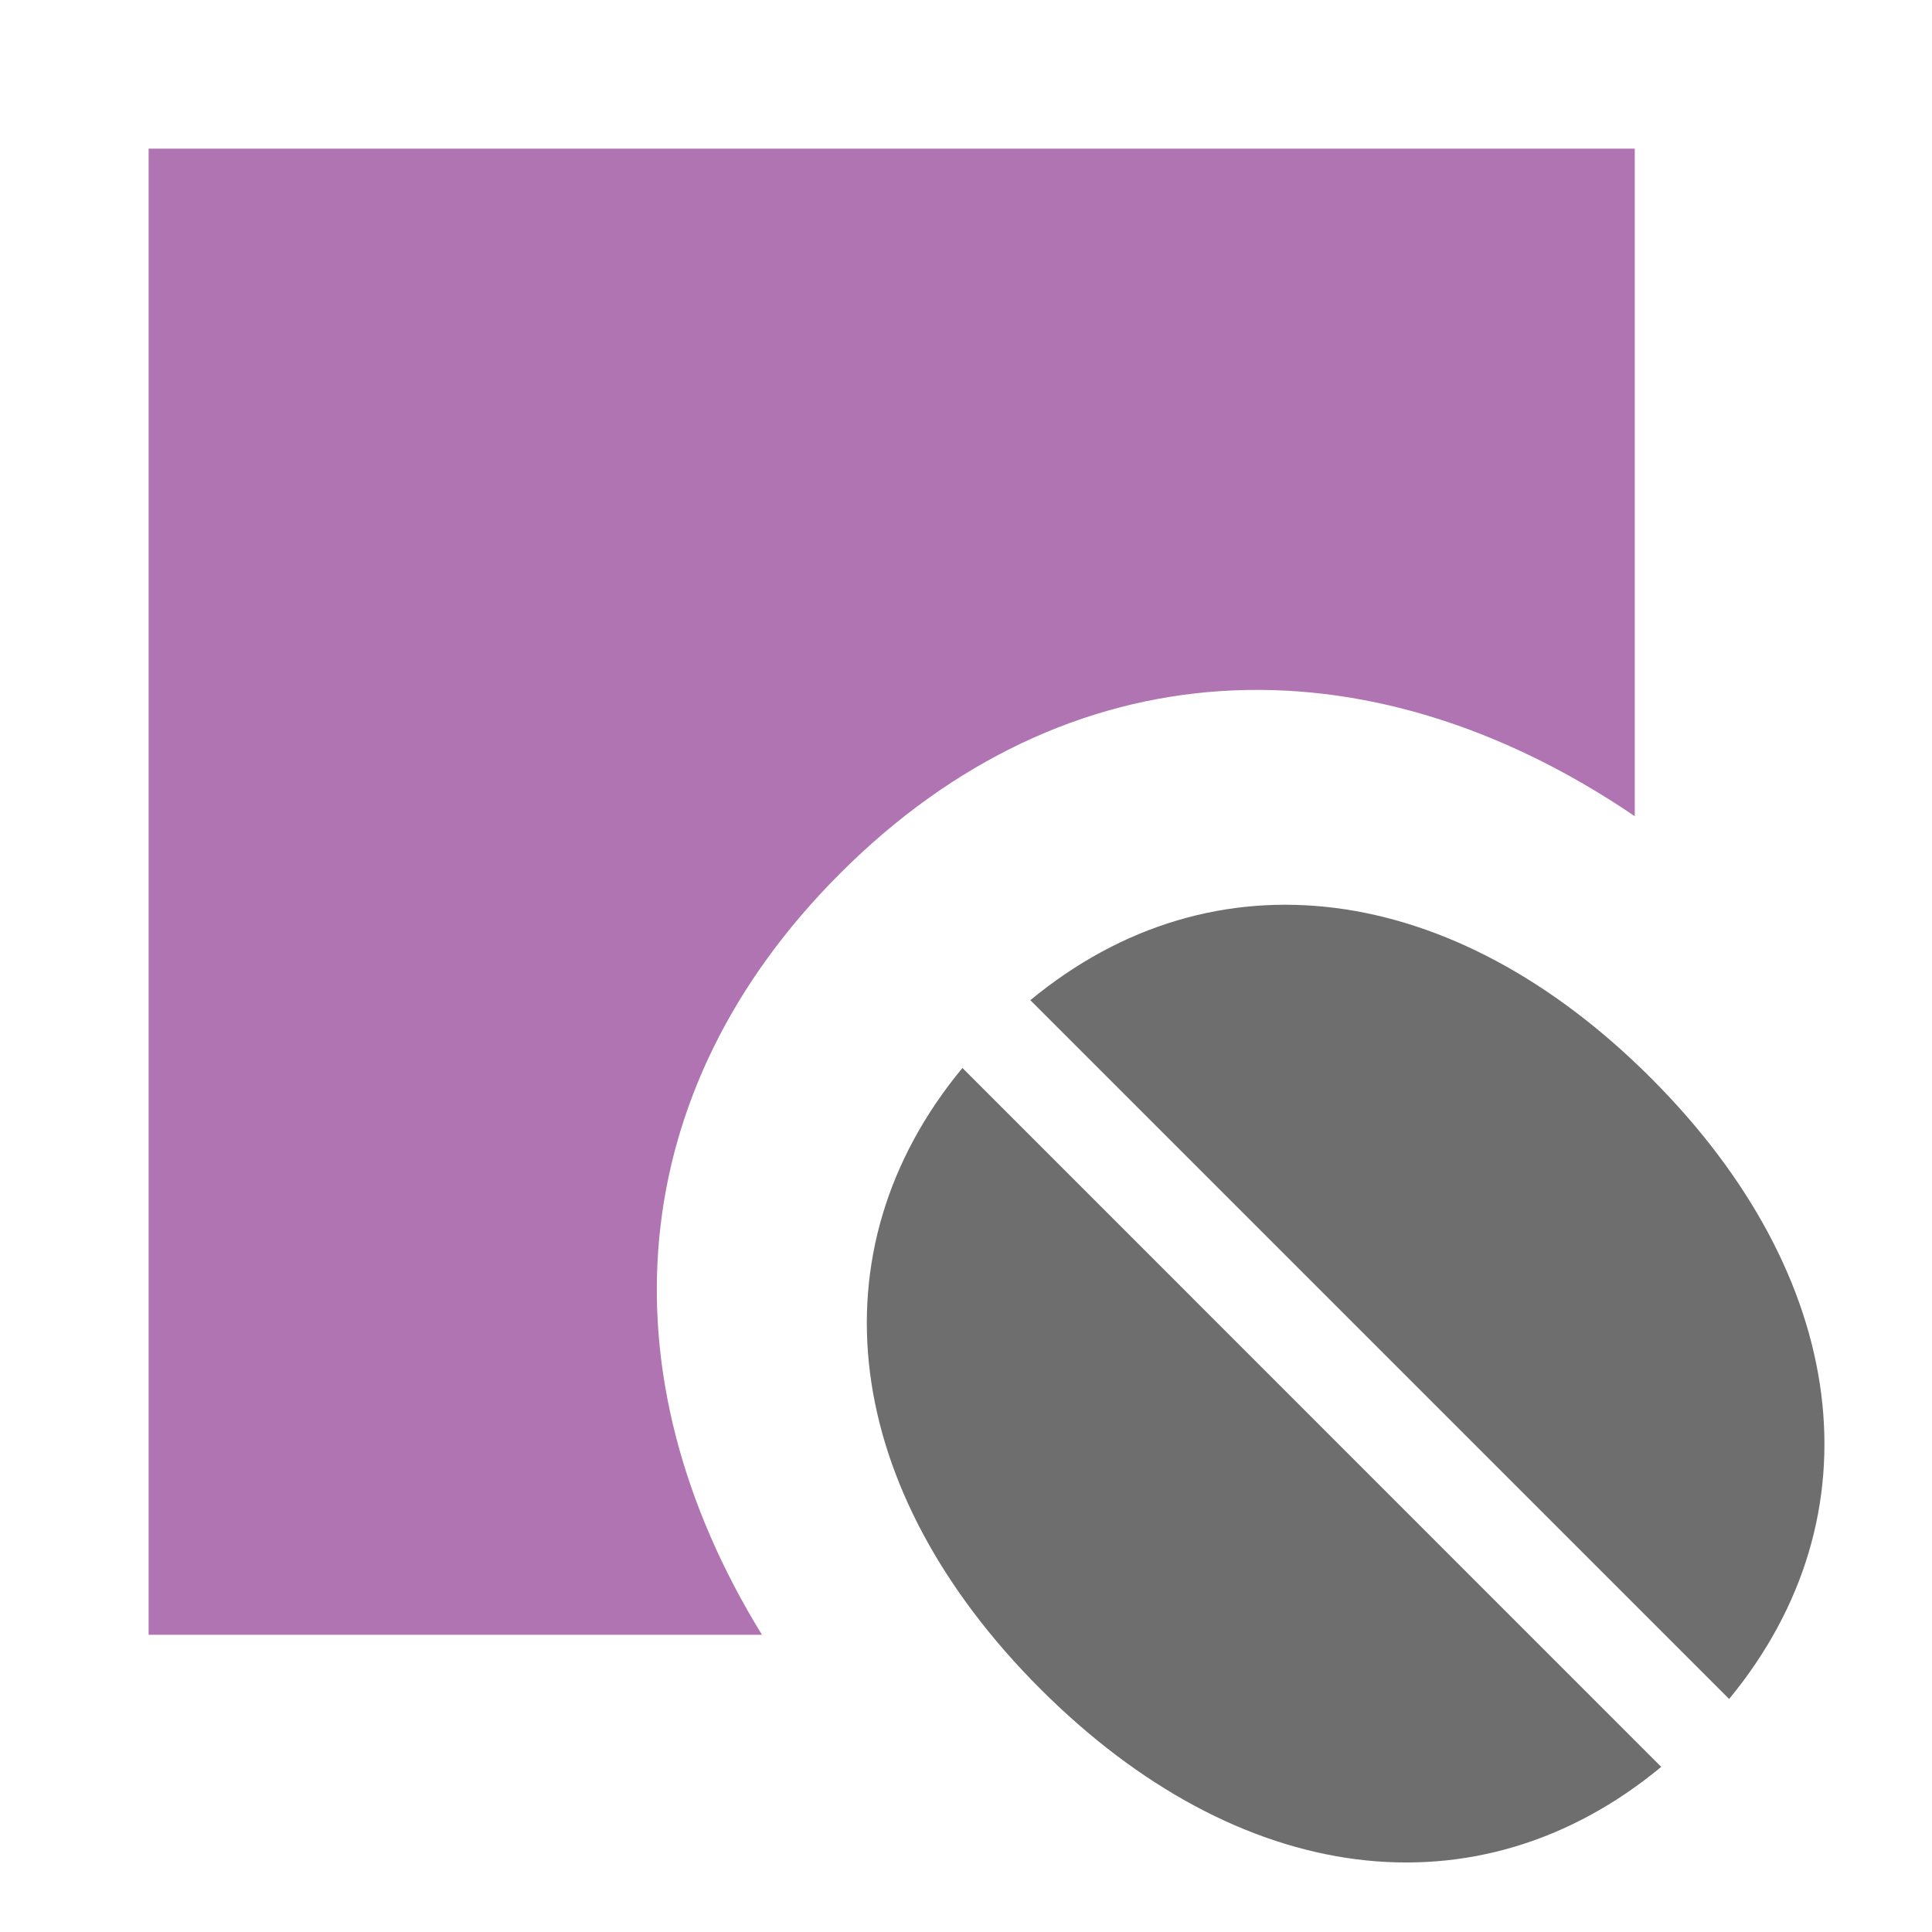 <svg xmlns="http://www.w3.org/2000/svg" width="13" height="13" viewBox="0 0 13 13">
    <g>
        <path d="M11,5.492c-1.815,-1.233 -3.822,-1.141 -5.347,0.385c-1.464,1.463 -1.606,3.368 -0.526,5.123l-4.127,0l0,-10l10,0l0,4.492Z" style="fill:#af74b1;"/>
        <path d="M6.476,7.186l4.702,4.703c-1.235,1.022 -2.842,0.811 -4.178,-0.525c-1.335,-1.335 -1.546,-2.943 -0.524,-4.178Zm0.457,-0.456c1.235,-1.02 2.842,-0.81 4.176,0.524c1.335,1.335 1.545,2.942 0.526,4.178l-4.702,-4.702Z" style="fill:#6e6e6e;"/>
    </g>
</svg>
